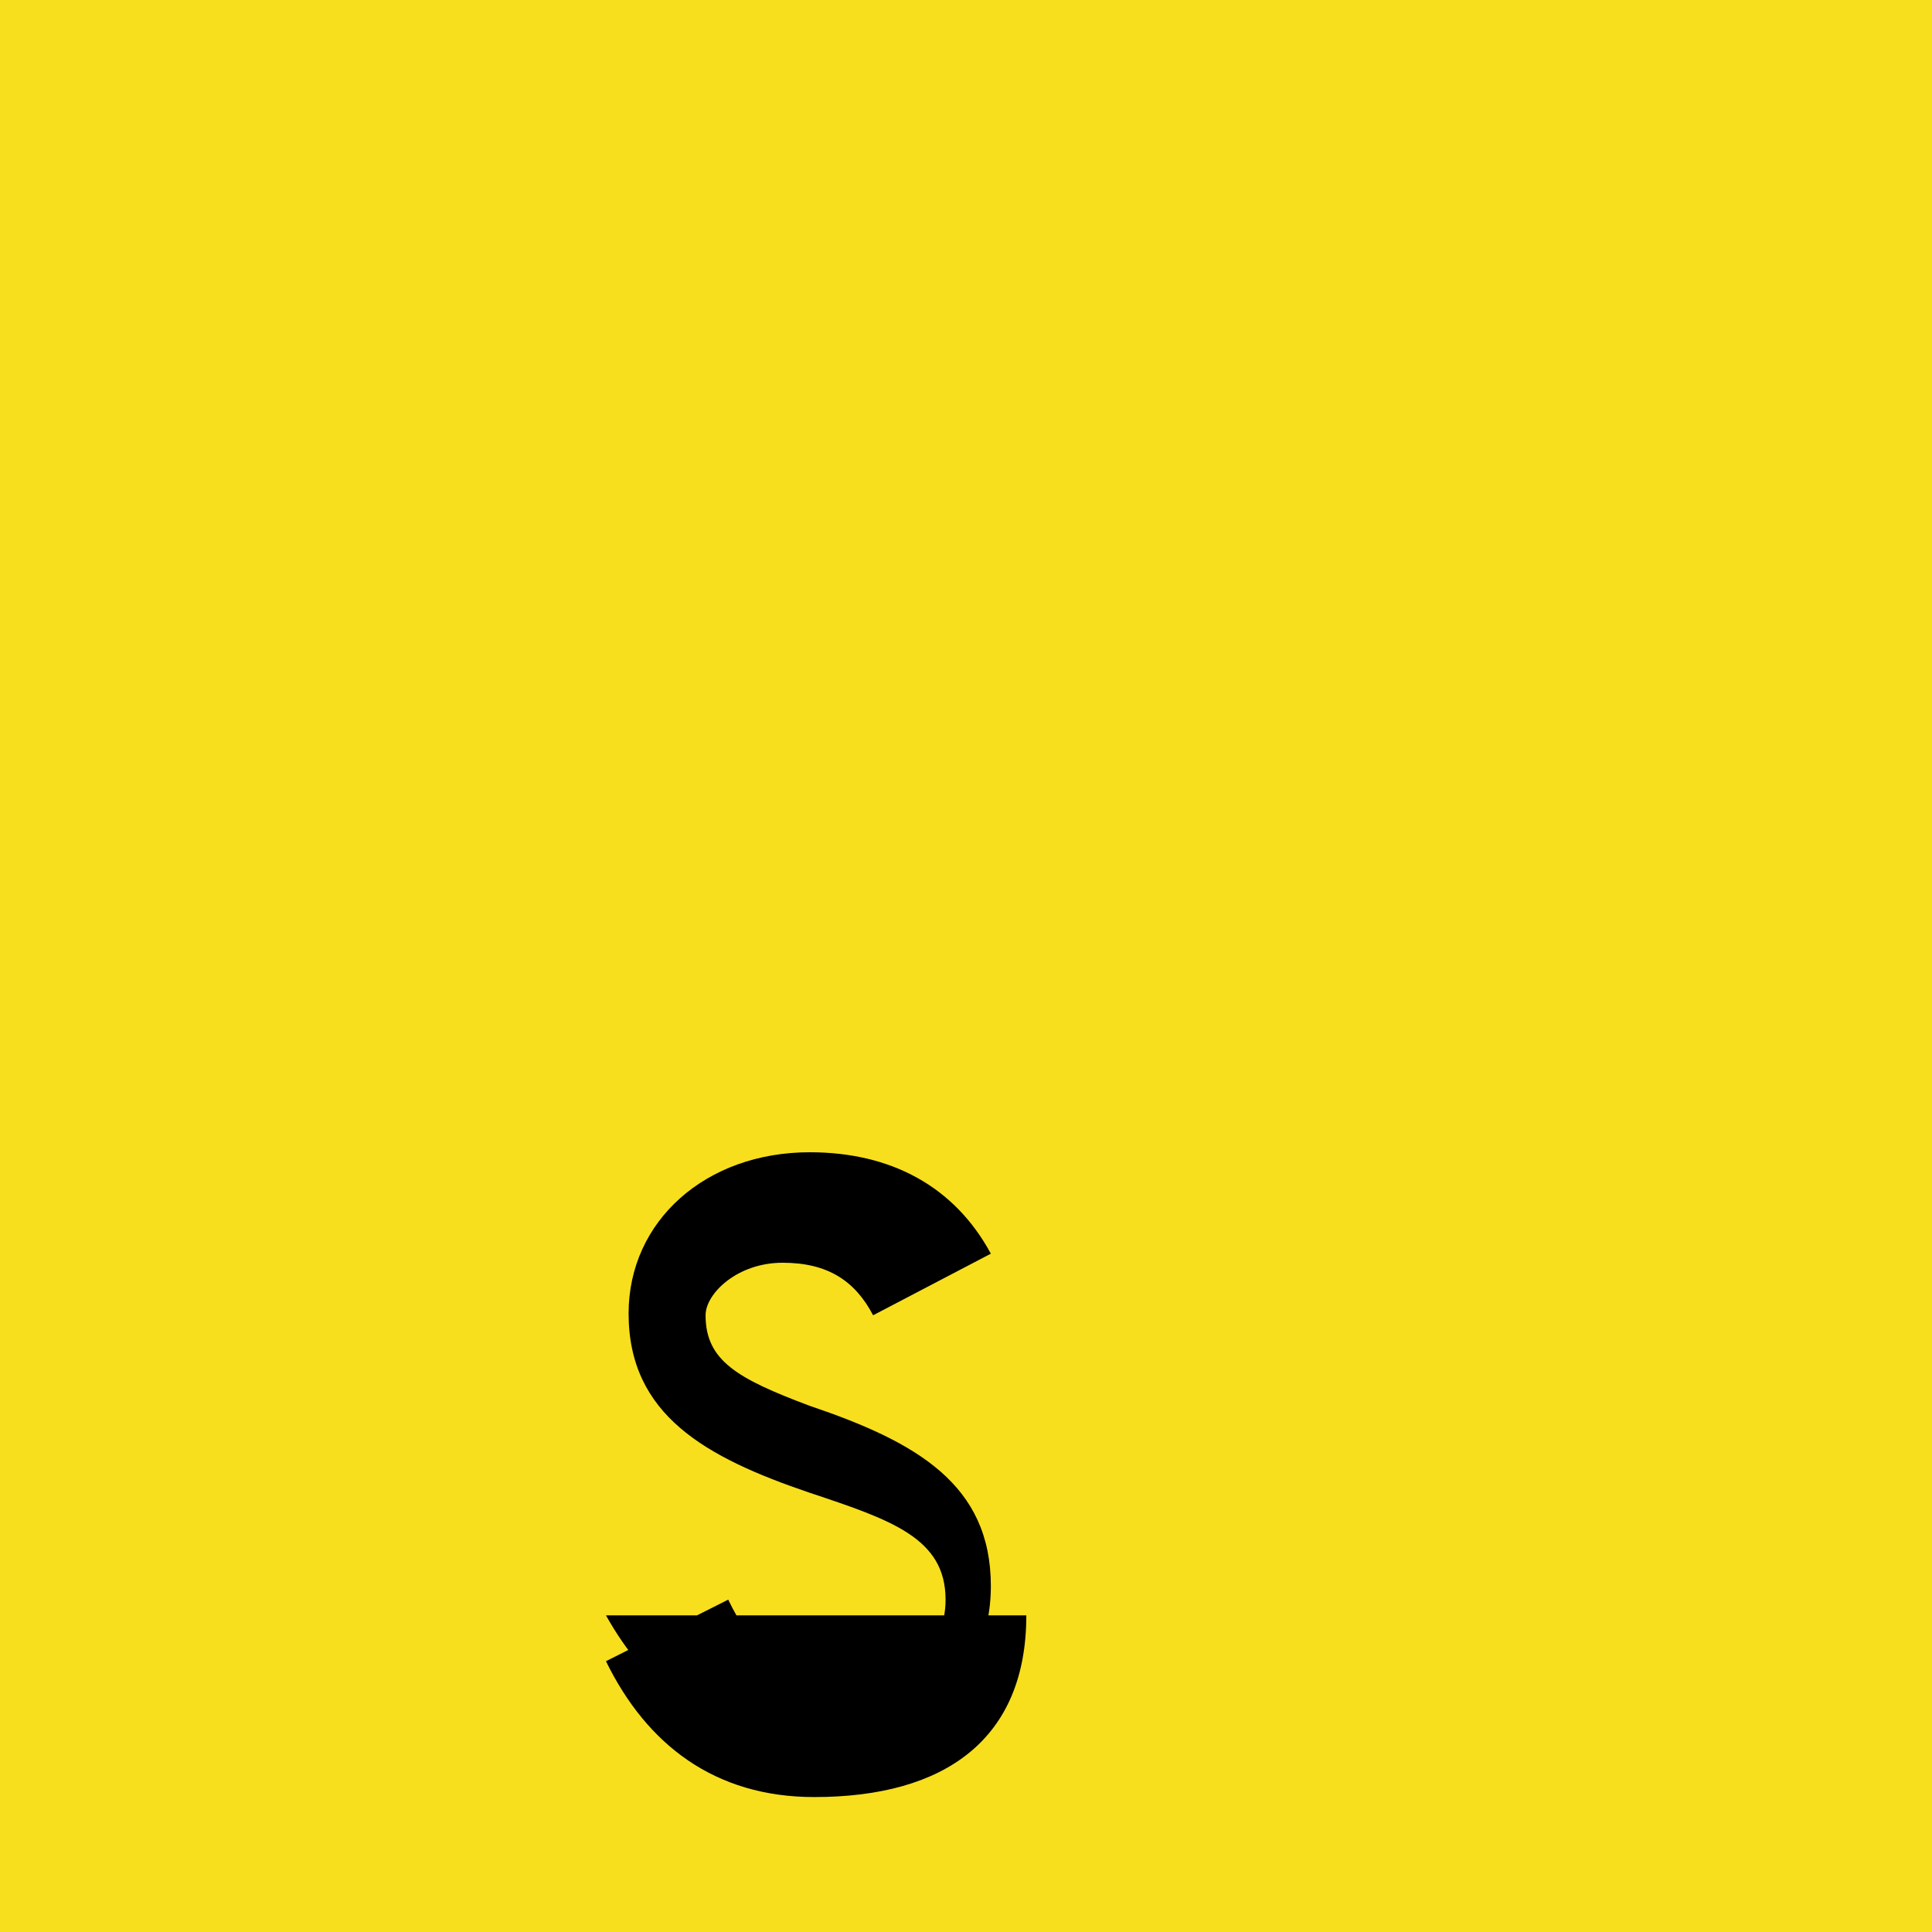 <?xml version="1.0" encoding="UTF-8"?>
<svg width="256px" height="256px" viewBox="0 0 256 256" version="1.1" xmlns="http://www.w3.org/2000/svg">
    <g stroke="none" stroke-width="1" fill="none" fill-rule="evenodd">
        <g fill="#F7DF1E" fill-rule="nonzero">
            <path d="M0,0 L256,0 L256,256 L0,256 L0,0 Z"></path>
            <path d="M135.993,214.04 C135.993,230.4 125.293,238.12 107.893,238.12 C94.693,238.12 85.693,231.16 80.293,220.12 L96.493,211.96 C99.493,218.2 103.693,222.76 112.093,222.76 C120.093,222.76 125.293,218.68 125.293,211.96 C125.293,203.8 118.093,201.4 107.293,197.8 C93.493,193.12 83.293,187.48 83.293,174.04 C83.293,161.8 93.493,152.68 107.293,152.68 C118.093,152.68 126.493,157.24 131.293,166.12 L115.693,174.28 C113.293,169.72 109.693,167.32 103.693,167.32 C97.693,167.32 93.493,171.4 93.493,174.28 C93.493,180.28 97.693,182.68 107.293,186.28 C121.493,191.08 131.293,196.72 131.293,210.16 C131.293,223.6 120.493,230.68 107.293,230.68 C94.093,230.68 85.693,223.72 80.293,214.04 L135.993,214.04 Z" fill="#000000"></path>
        </g>
    </g>
</svg> 
